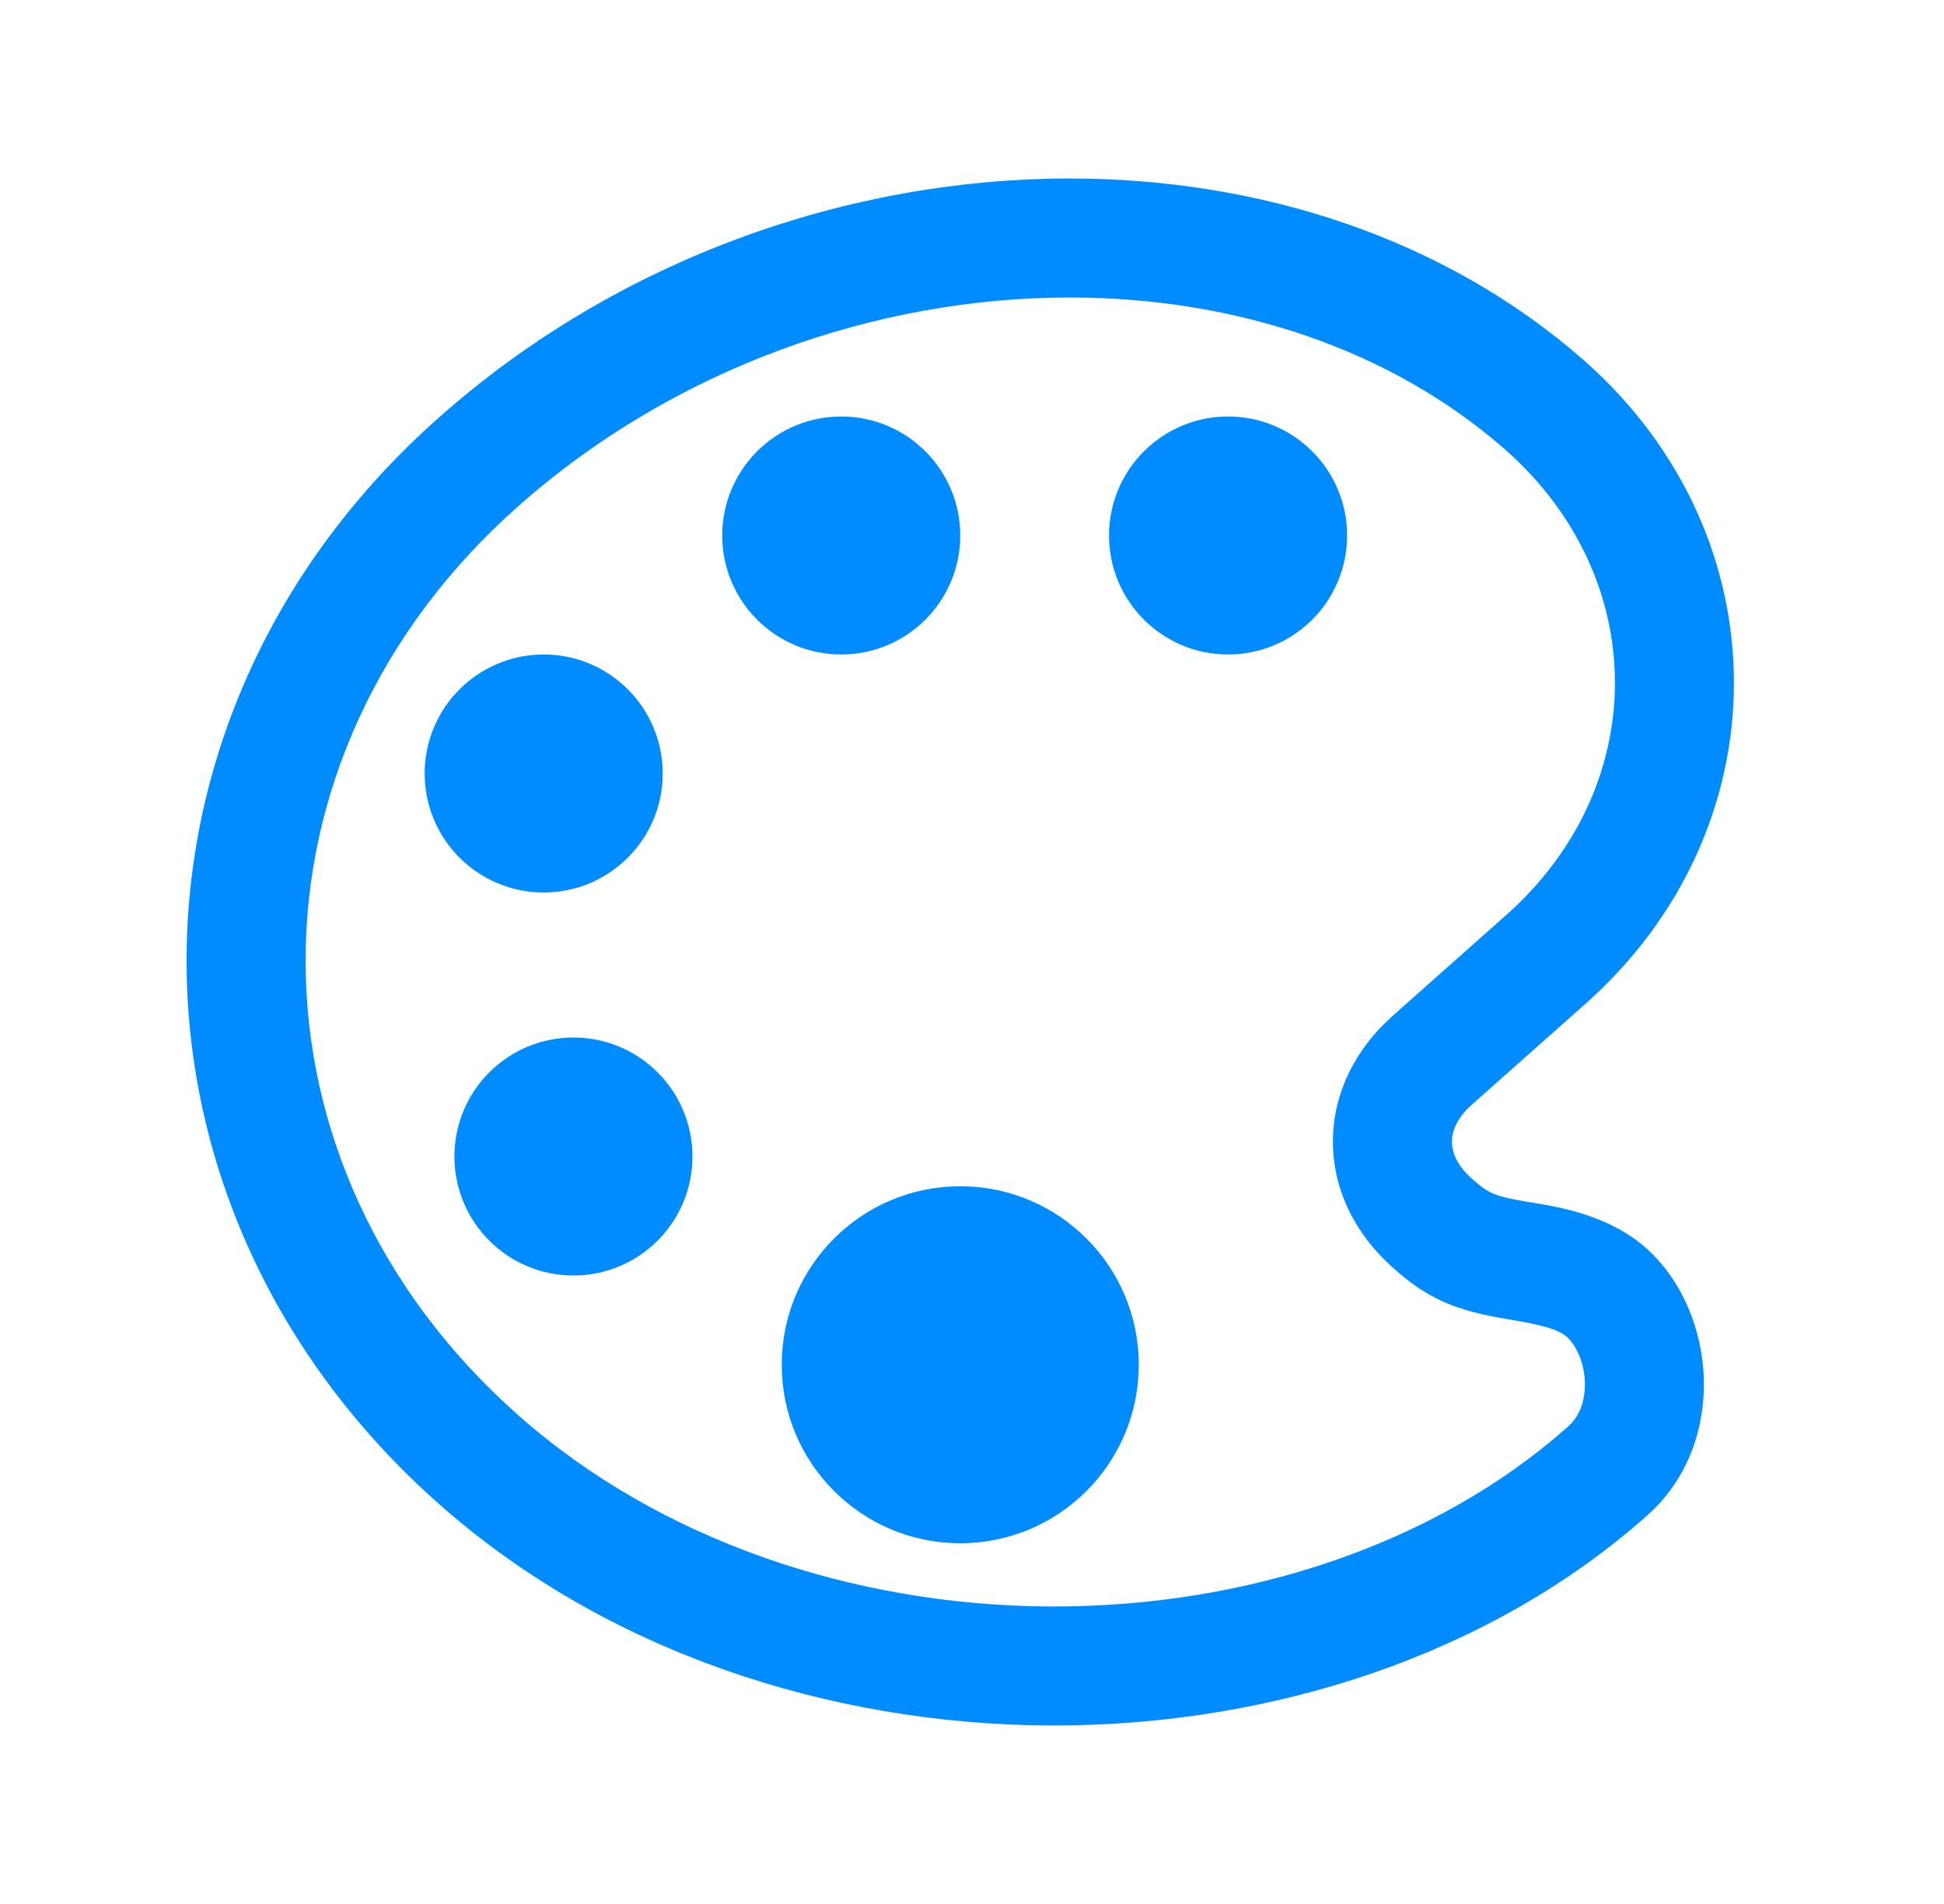 <svg width="49" height="48" viewBox="0 0 49 48" fill="none" xmlns="http://www.w3.org/2000/svg">
<path fill-rule="evenodd" clip-rule="evenodd" d="M11.08 10.511C15.576 6.526 21.39 4.5 26.962 4.5C31.735 4.5 36.409 5.991 39.934 9.093L39.935 9.094L39.936 9.095C44.961 13.535 44.962 20.888 39.938 25.329C39.937 25.329 39.937 25.33 39.936 25.33L37.098 27.85C36.703 28.201 36.597 28.538 36.597 28.781C36.597 29.025 36.703 29.362 37.098 29.713L37.101 29.715L37.103 29.717C37.357 29.945 37.486 30.024 37.606 30.078C37.747 30.141 37.97 30.21 38.466 30.292L38.468 30.292L38.471 30.293C38.513 30.3 38.558 30.307 38.606 30.315C39.303 30.429 40.6 30.64 41.545 31.514L41.548 31.517L41.551 31.519C42.446 32.354 42.908 33.576 42.946 34.747C42.984 35.937 42.587 37.262 41.513 38.21C37.554 41.729 32.06 43.5 26.568 43.5H26.403L26.398 43.5C20.9 43.46 15.284 41.647 11.081 37.93C2.577 30.415 2.577 18.027 11.08 10.511ZM26.962 7.5C22.09 7.5 16.992 9.28 13.069 12.757L13.068 12.758L13.068 12.758C5.915 19.08 5.915 29.361 13.068 35.682L13.068 35.683C16.645 38.846 21.526 40.464 26.414 40.5H26.568C31.462 40.5 36.205 38.915 39.521 35.967L39.523 35.965L39.526 35.962C39.8 35.721 39.963 35.331 39.948 34.844C39.931 34.339 39.726 33.921 39.507 33.715C39.28 33.507 38.874 33.403 37.974 33.252C37.393 33.155 36.871 33.036 36.38 32.816C35.868 32.587 35.477 32.288 35.104 31.954C34.16 31.114 33.597 29.995 33.597 28.781C33.597 27.567 34.161 26.446 35.106 25.607L37.948 23.083L37.95 23.082C41.624 19.836 41.624 14.591 37.951 11.344C35.063 8.803 31.132 7.5 26.962 7.5Z" fill="#008CFF"/>
<path d="M13.704 22.5C15.361 22.5 16.704 21.157 16.704 19.5C16.704 17.843 15.361 16.5 13.704 16.5C12.048 16.5 10.704 17.843 10.704 19.5C10.704 21.157 12.048 22.5 13.704 22.5Z" fill="#008CFF"/>
<path d="M14.454 32.156C16.111 32.156 17.454 30.813 17.454 29.156C17.454 27.499 16.111 26.156 14.454 26.156C12.798 26.156 11.454 27.499 11.454 29.156C11.454 30.813 12.798 32.156 14.454 32.156Z" fill="#008CFF"/>
<path d="M21.204 16.5C22.861 16.5 24.204 15.157 24.204 13.5C24.204 11.843 22.861 10.5 21.204 10.5C19.548 10.5 18.204 11.843 18.204 13.5C18.204 15.157 19.548 16.5 21.204 16.5Z" fill="#008CFF"/>
<path d="M24.204 38.906C26.69 38.906 28.704 36.892 28.704 34.406C28.704 31.921 26.69 29.906 24.204 29.906C21.719 29.906 19.704 31.921 19.704 34.406C19.704 36.892 21.719 38.906 24.204 38.906Z" fill="#008CFF"/>
<path d="M30.954 16.5C32.611 16.5 33.955 15.157 33.955 13.5C33.955 11.843 32.611 10.5 30.954 10.5C29.298 10.5 27.954 11.843 27.954 13.5C27.954 15.157 29.298 16.5 30.954 16.5Z" fill="#008CFF"/>
</svg>
